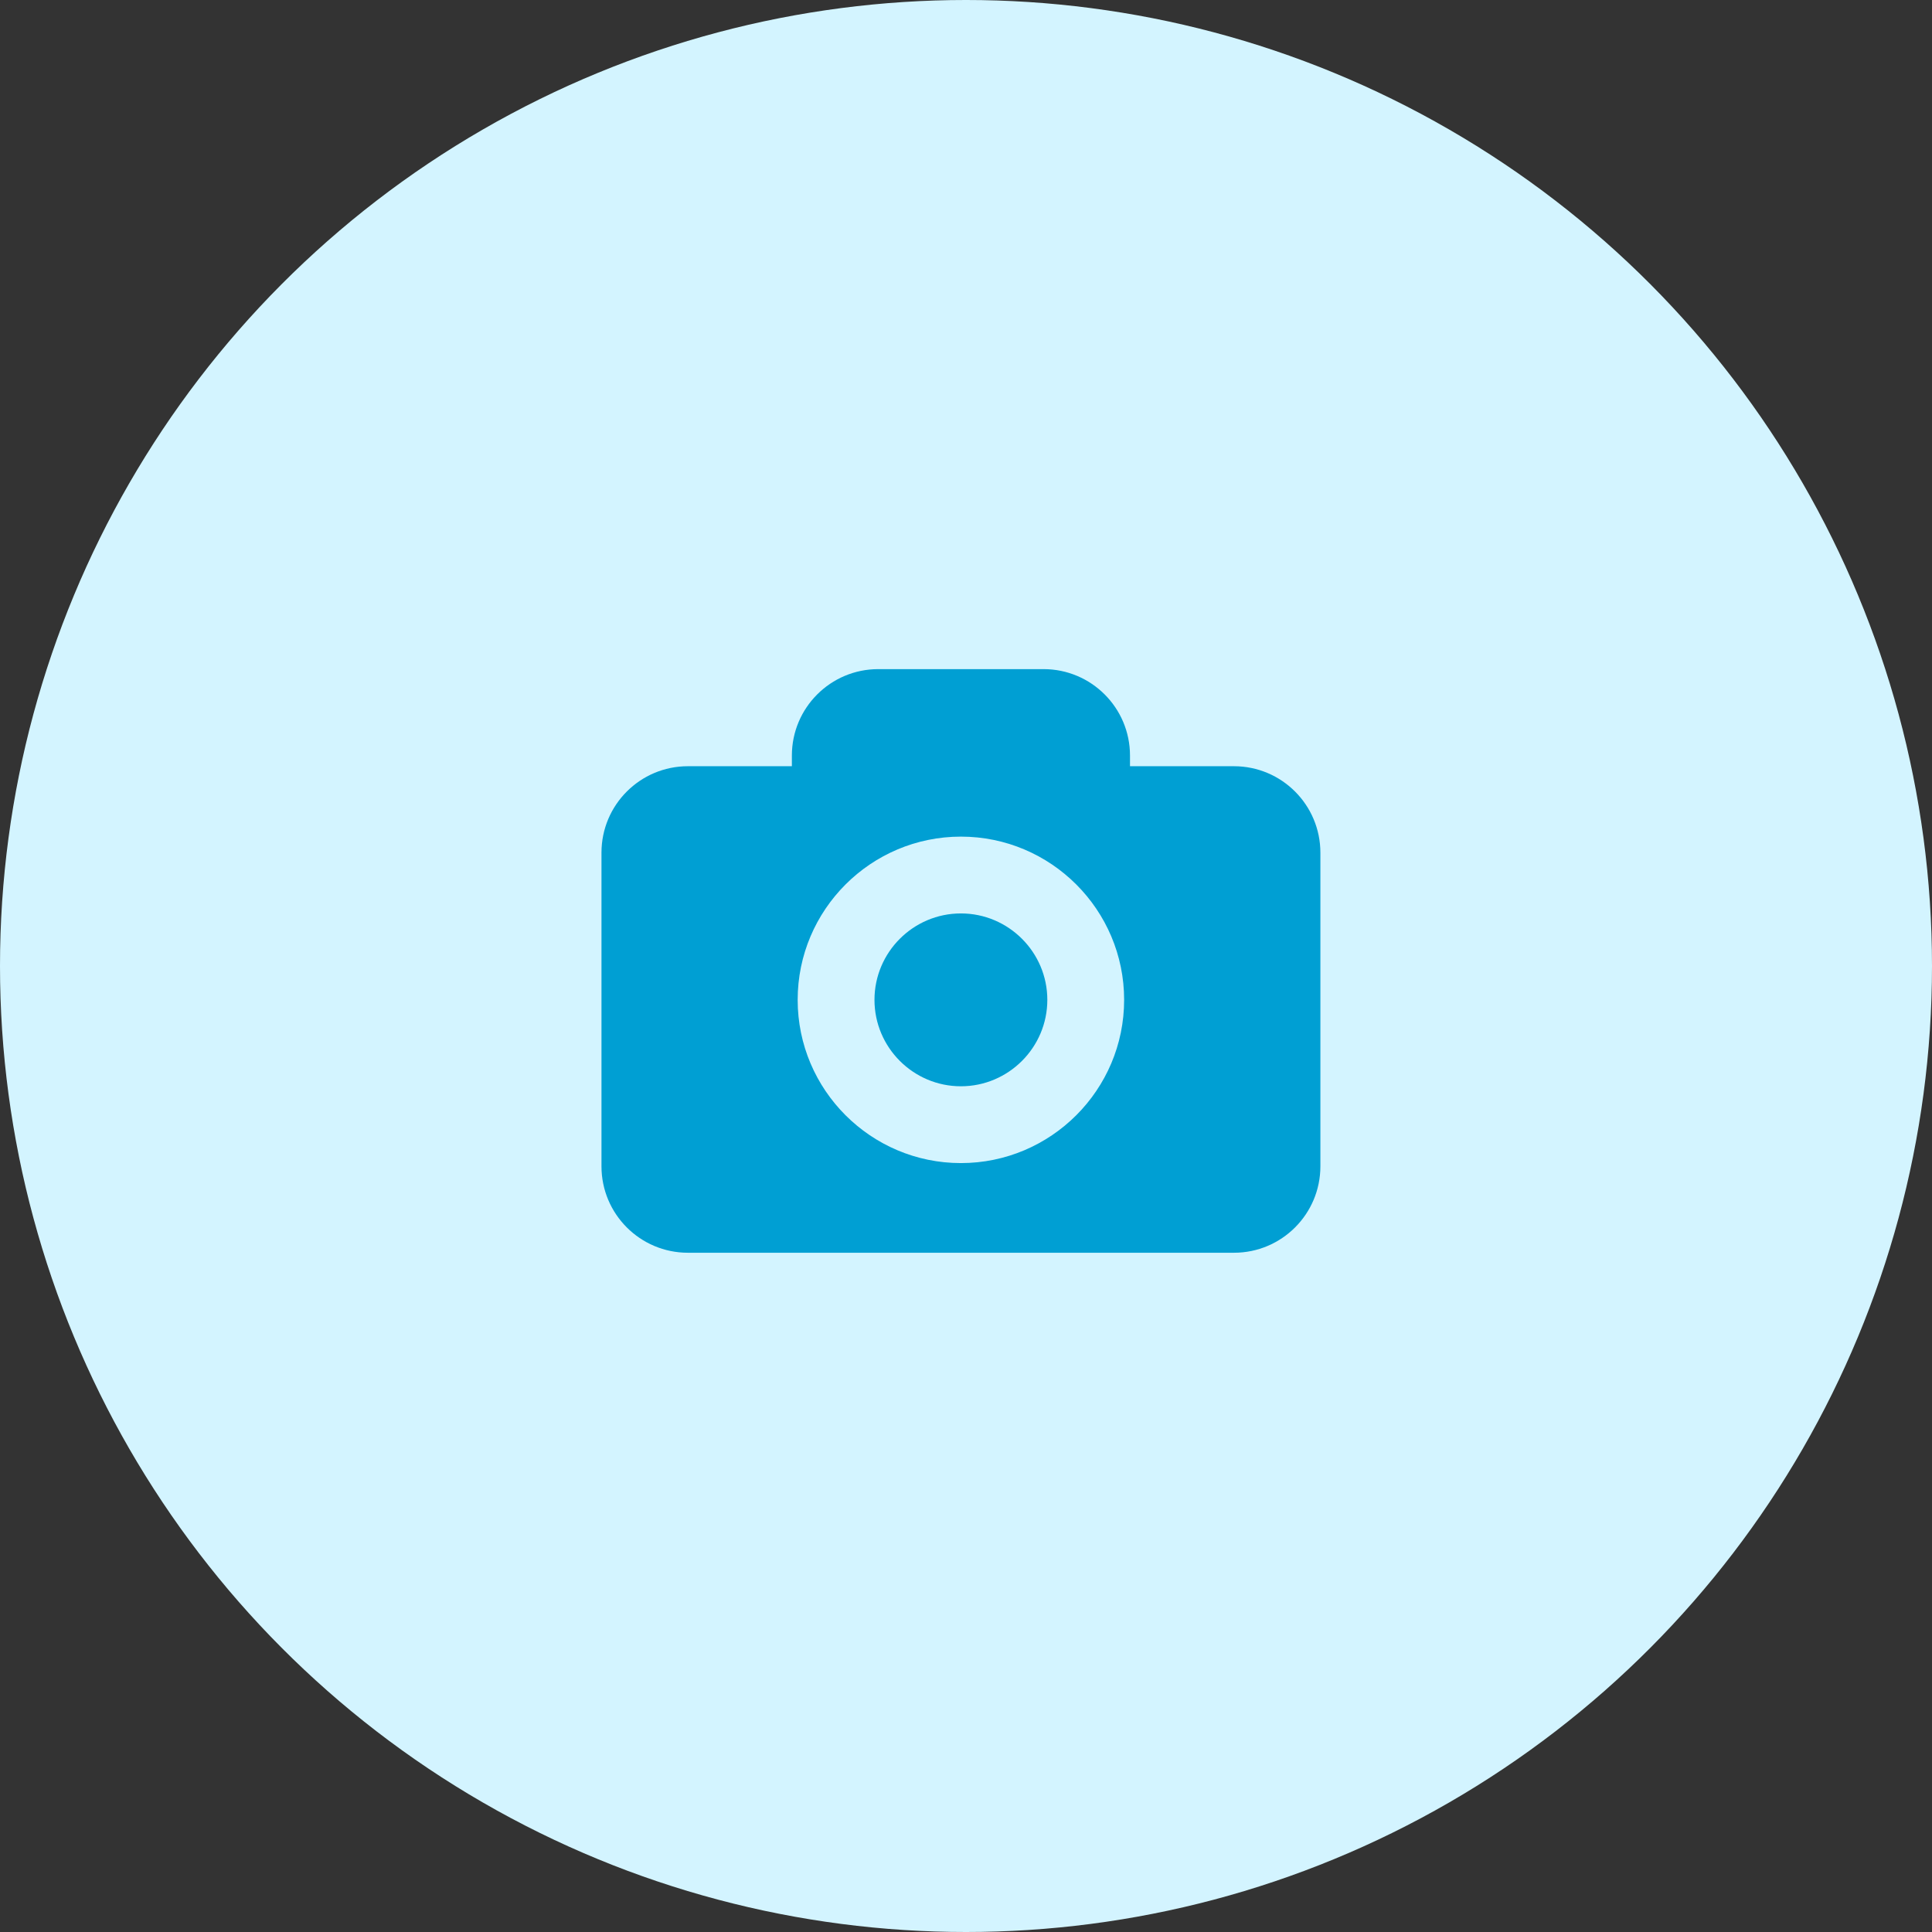 <svg width="86" height="86" viewBox="0 0 86 86" fill="none" xmlns="http://www.w3.org/2000/svg">
<rect x="0" y="0" width="86" height="86" fill="#333333" stroke="none"/>
<circle cx="43" cy="43" r="43" fill="#D3F4FF"/>
<g clip-path="url(#clip0_162_28369)">
<path d="M54.926 34.107H50.3V33.632C50.3 31.508 48.577 29.785 46.453 29.785H39.095C36.971 29.785 35.249 31.508 35.249 33.632V34.107H30.621C28.497 34.107 26.774 35.83 26.774 37.954V51.917C26.774 54.041 28.497 55.764 30.621 55.764H54.928C57.052 55.764 58.775 54.041 58.775 51.917V37.954C58.773 35.829 57.051 34.107 54.926 34.107ZM42.773 51.773C38.765 51.773 35.507 48.515 35.507 44.507C35.507 40.501 38.765 37.241 42.773 37.241C46.781 37.241 50.039 40.5 50.039 44.507C50.039 48.515 46.78 51.773 42.773 51.773ZM46.62 44.507C46.62 46.626 44.893 48.354 42.773 48.354C40.653 48.354 38.926 46.626 38.926 44.507C38.926 42.387 40.653 40.66 42.773 40.66C44.893 40.66 46.62 42.387 46.62 44.507Z" fill="#009FD3"/>
</g>
<defs>
<clipPath id="clip0_162_28369">
<rect width="32.001" height="32.001" fill="white" transform="translate(26.774 26.774)"/>
</clipPath>
</defs>
</svg>
